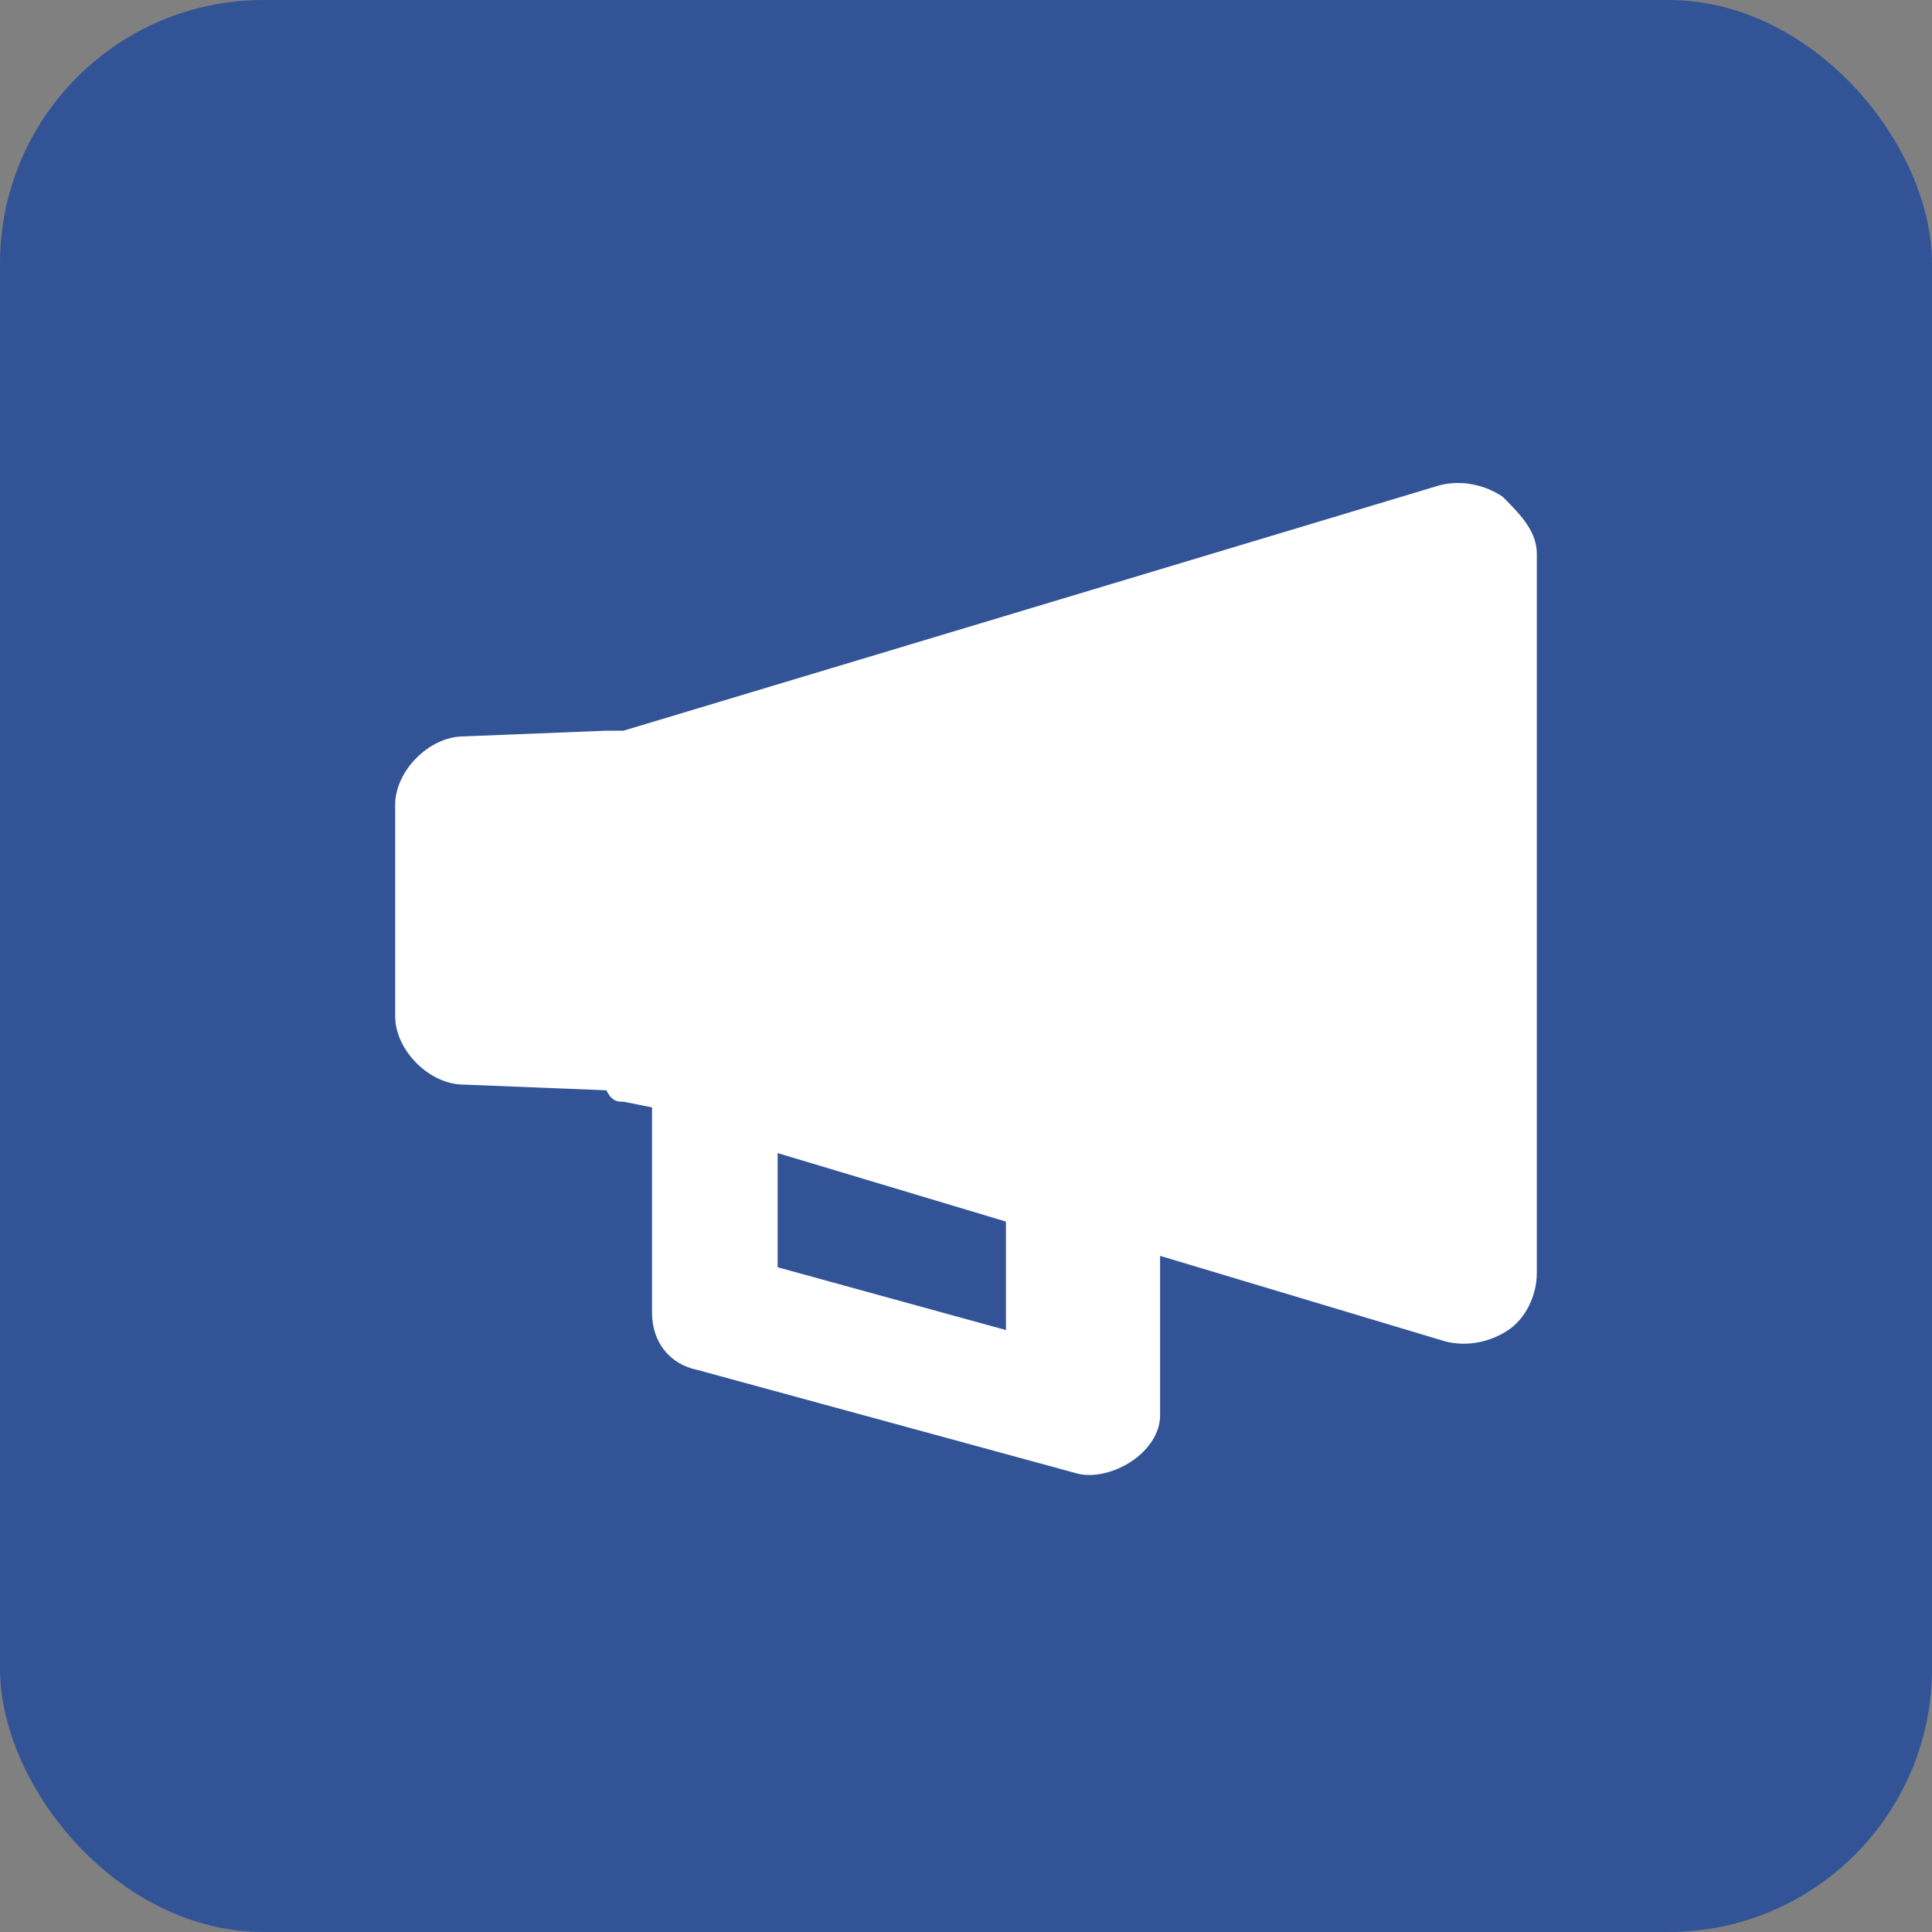 <svg xmlns="http://www.w3.org/2000/svg" width="44" height="44" viewBox="0 0 44 44">
    <rect x="0" y="0" width="44" height="44" fill="#808080" stroke="none"/>
    <g fill="none" fill-rule="evenodd">
        <rect width="44" height="44" fill="#325497" rx="6"/>
        <path fill="#FFF" fill-rule="nonzero" d="M32.79 11.051c.52-.13 1.04 0 1.43.26.39.39.78.78.78 1.3v16.38c0 .52-.26 1.04-.65 1.3s-.91.39-1.43.26l-6.5-1.95v3.64c0 .39-.26.78-.65 1.04s-.91.39-1.3.26l-8.58-2.34c-.65-.13-1.04-.65-1.04-1.3v-4.68l-.65-.13c-.13 0-.26 0-.39-.26l-3.25-.13c-.78 0-1.56-.78-1.56-1.56v-4.81c0-.78.78-1.56 1.56-1.56l3.25-.13h.39zm-15.08 15.21v2.6l5.2 1.43v-2.47l-5.2-1.56z"/>
    </g>
</svg>
